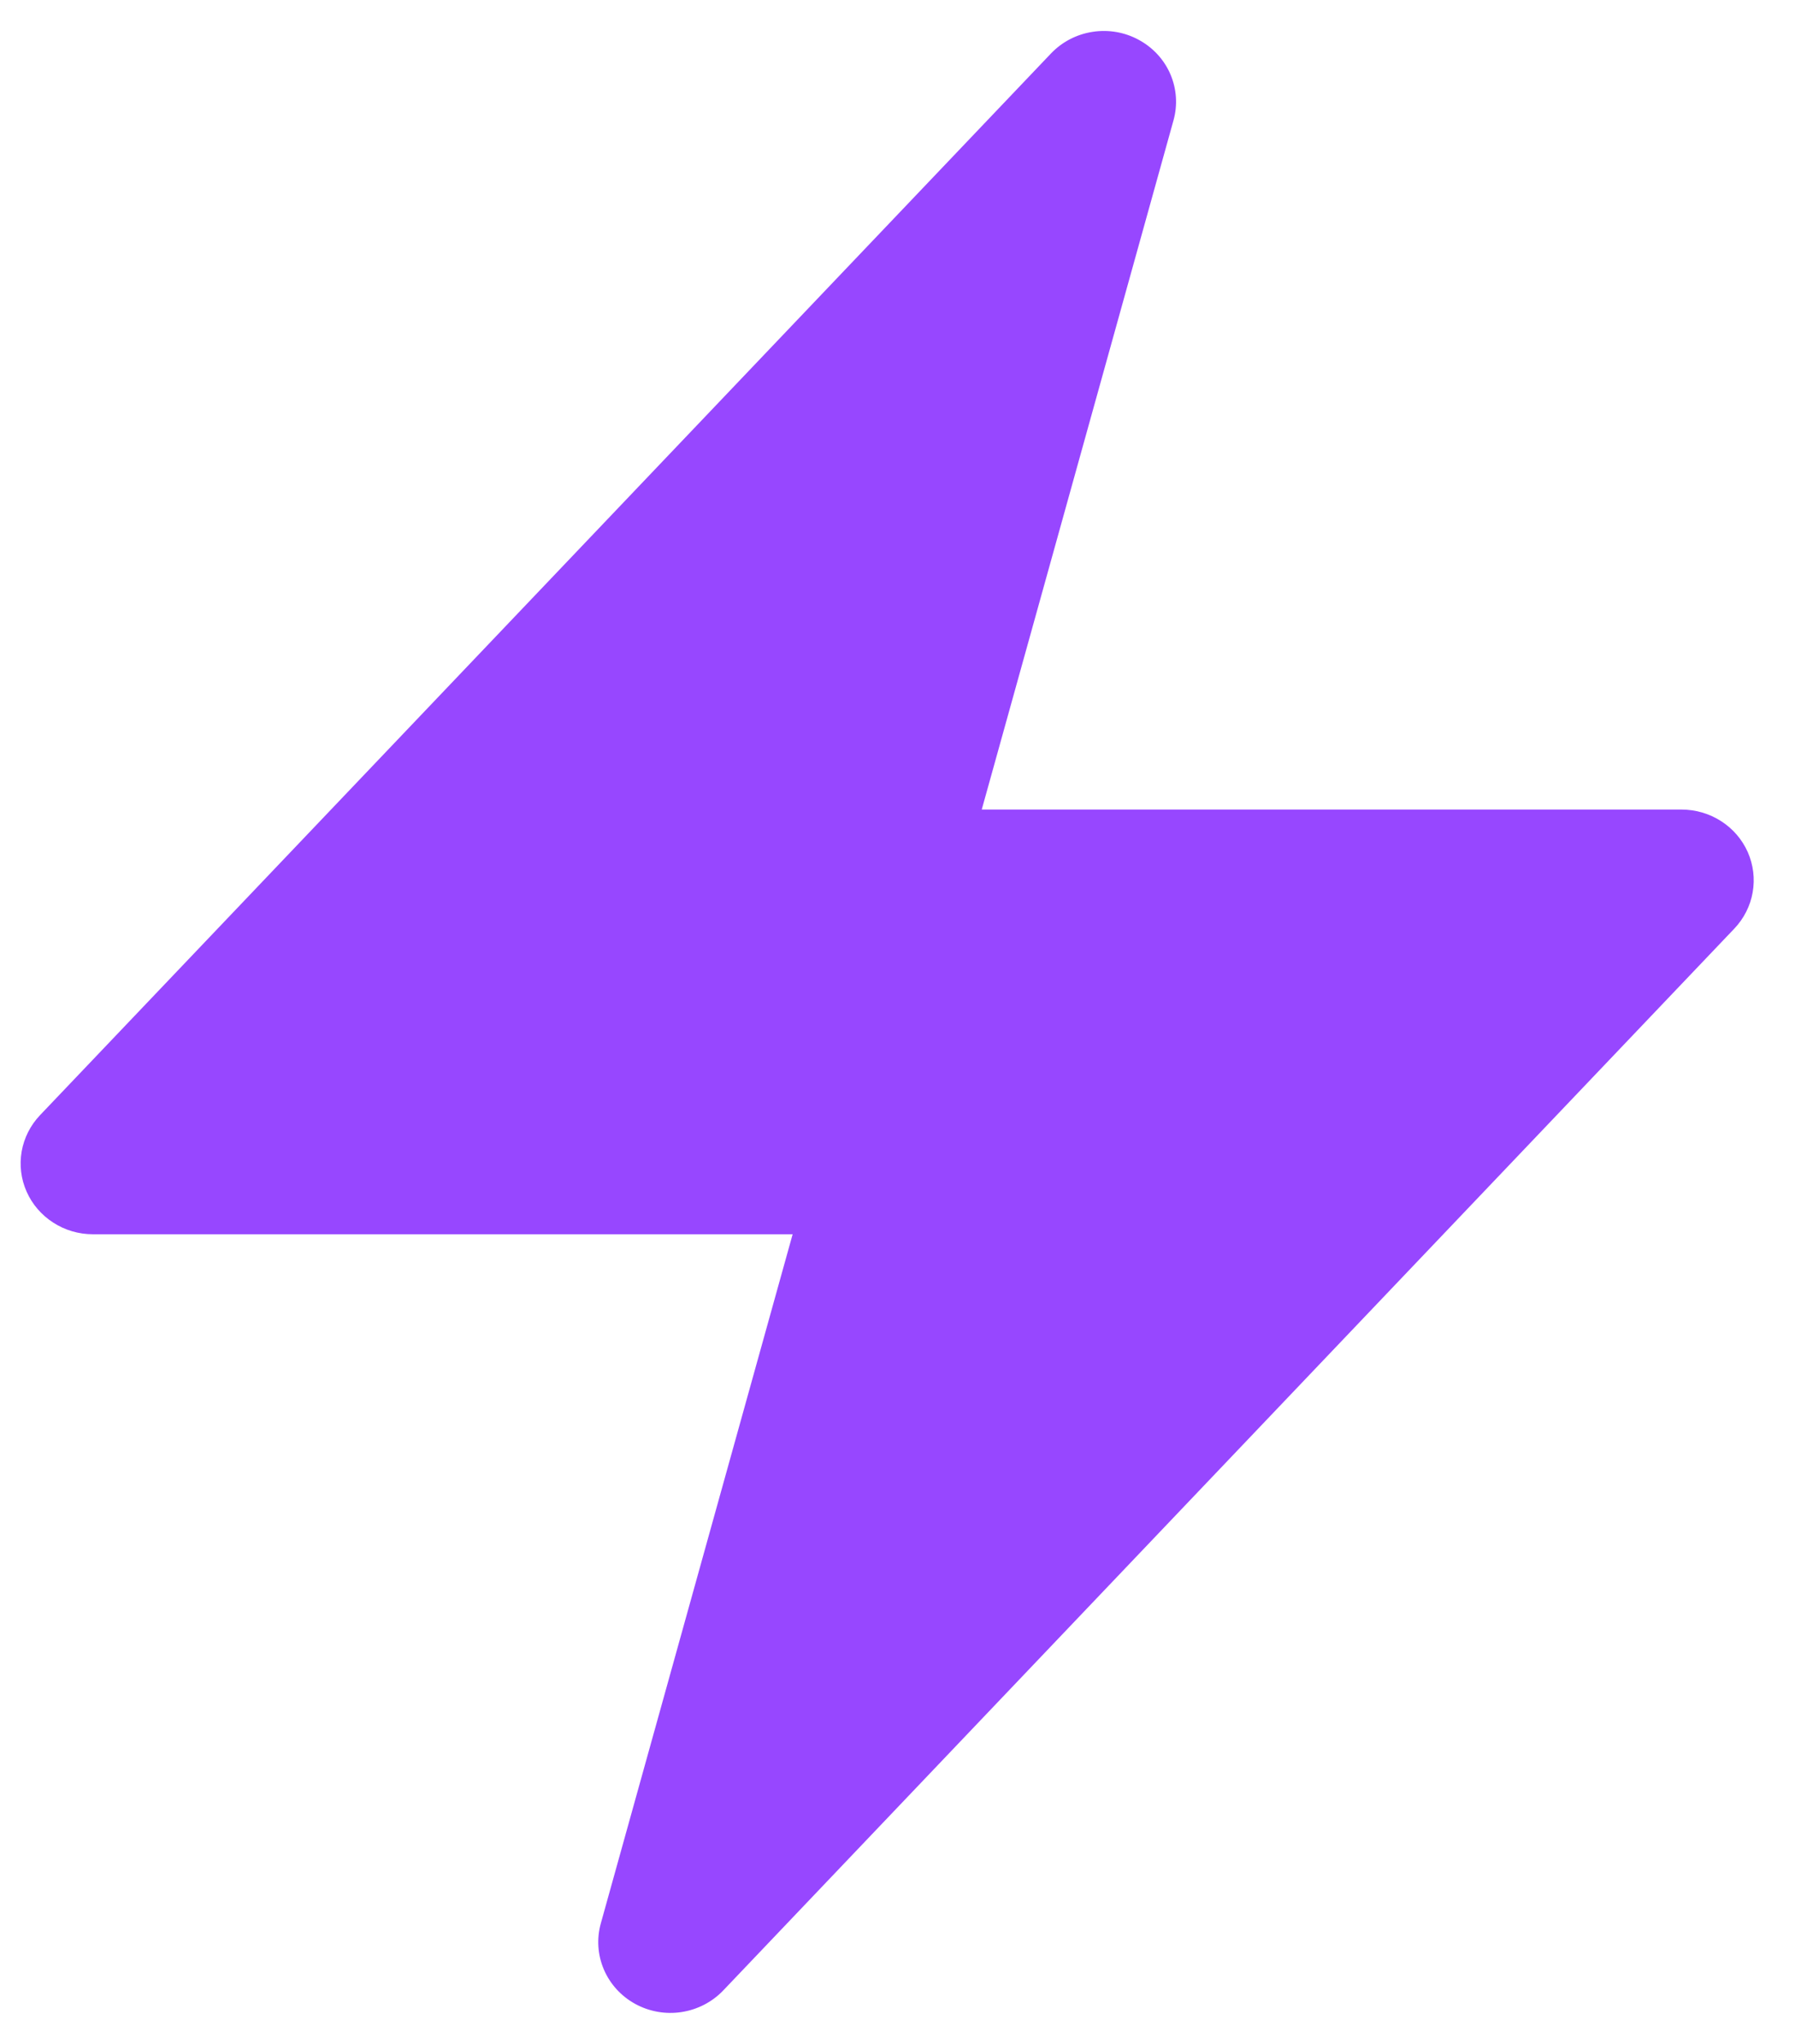 <svg width="29" height="33" viewBox="0 0 29 33" fill="none" xmlns="http://www.w3.org/2000/svg">
<path fill-rule="evenodd" clip-rule="evenodd" d="M18.401 0.645C18.629 0.769 18.808 0.964 18.909 1.199C19.01 1.435 19.028 1.696 18.959 1.943L15.861 13.071H27.167C27.394 13.071 27.616 13.136 27.806 13.258C27.997 13.38 28.146 13.554 28.237 13.758C28.327 13.963 28.355 14.188 28.316 14.408C28.278 14.627 28.174 14.831 28.019 14.994L11.686 32.136C11.508 32.323 11.271 32.446 11.013 32.486C10.755 32.526 10.491 32.48 10.263 32.355C10.035 32.23 9.857 32.035 9.756 31.799C9.655 31.563 9.638 31.301 9.707 31.054L12.806 19.928H1.5C1.272 19.928 1.05 19.863 0.86 19.74C0.67 19.618 0.52 19.444 0.43 19.24C0.339 19.036 0.312 18.81 0.35 18.591C0.389 18.371 0.492 18.168 0.647 18.005L16.981 0.862C17.159 0.676 17.395 0.553 17.653 0.514C17.91 0.474 18.174 0.52 18.401 0.645Z" fill="#9747FF"/>
</svg>
